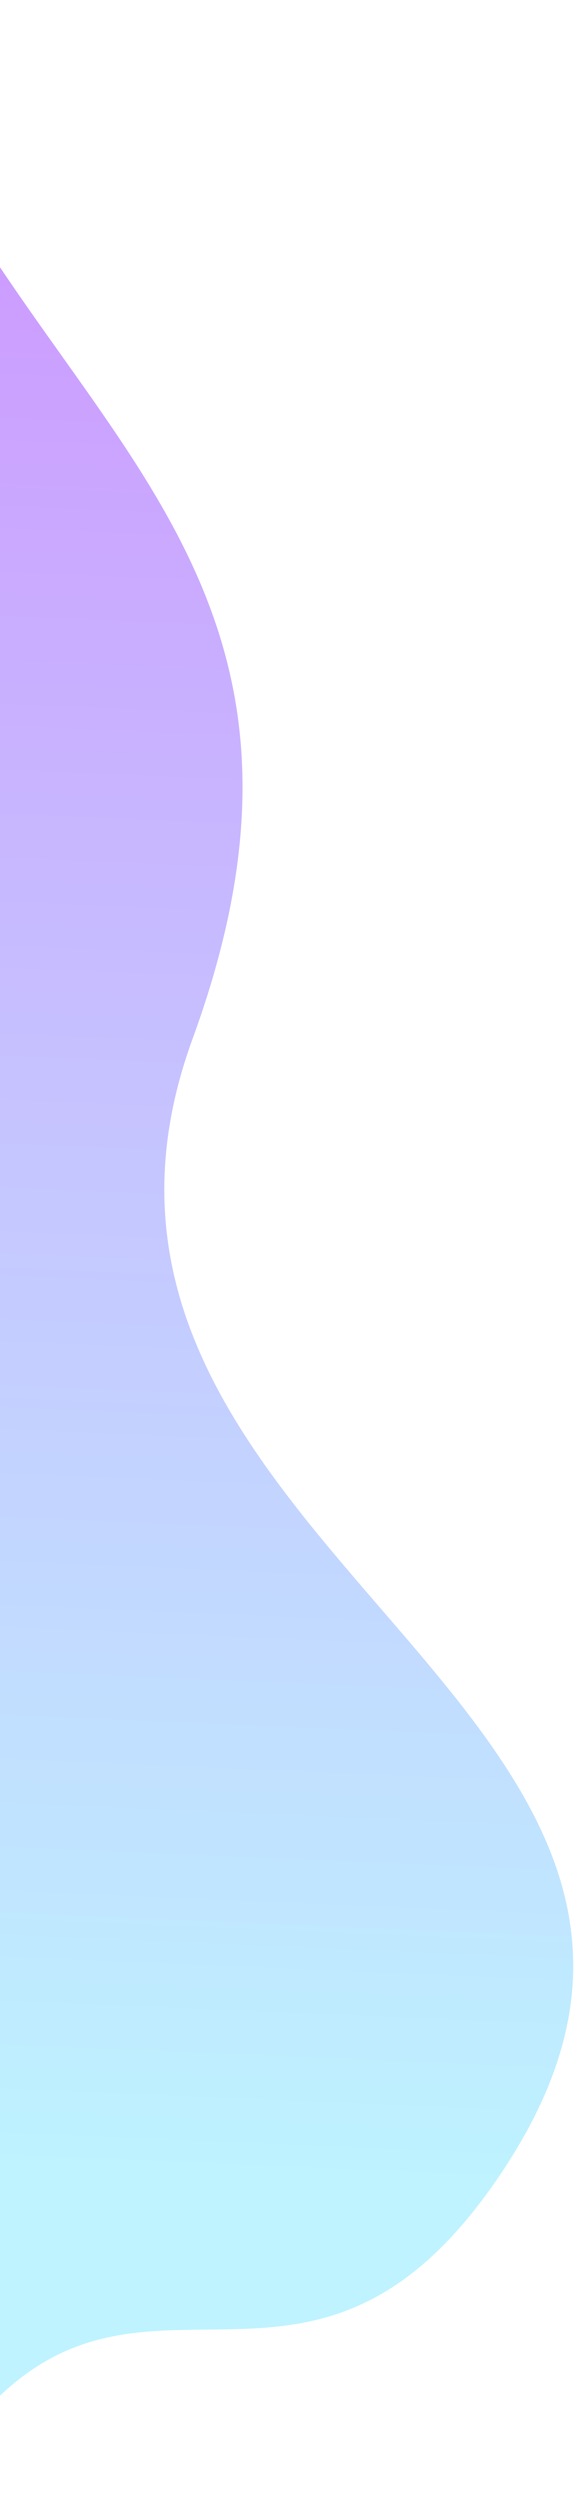 <svg width="155" height="675" viewBox="0 0 155 675" fill="none" xmlns="http://www.w3.org/2000/svg">
<path opacity="0.6" d="M-20.5 674.488C29.5 584.988 79.5 672.488 136.5 584.988C217.137 461.202 2 417.487 52 280.486C102 143.485 -0.5 110.985 -36 0.984C-36 54.265 -20.5 598.025 -20.5 674.488Z" fill="url(#paint0_linear_27_6928)"/>
<defs>
<linearGradient id="paint0_linear_27_6928" x1="67" y1="60.485" x2="44.767" y2="586.499" gradientUnits="userSpaceOnUse">
<stop stop-color="#AB57FF"/>
<stop offset="1" stop-color="#92EBFF"/>
</linearGradient>
</defs>
</svg>
